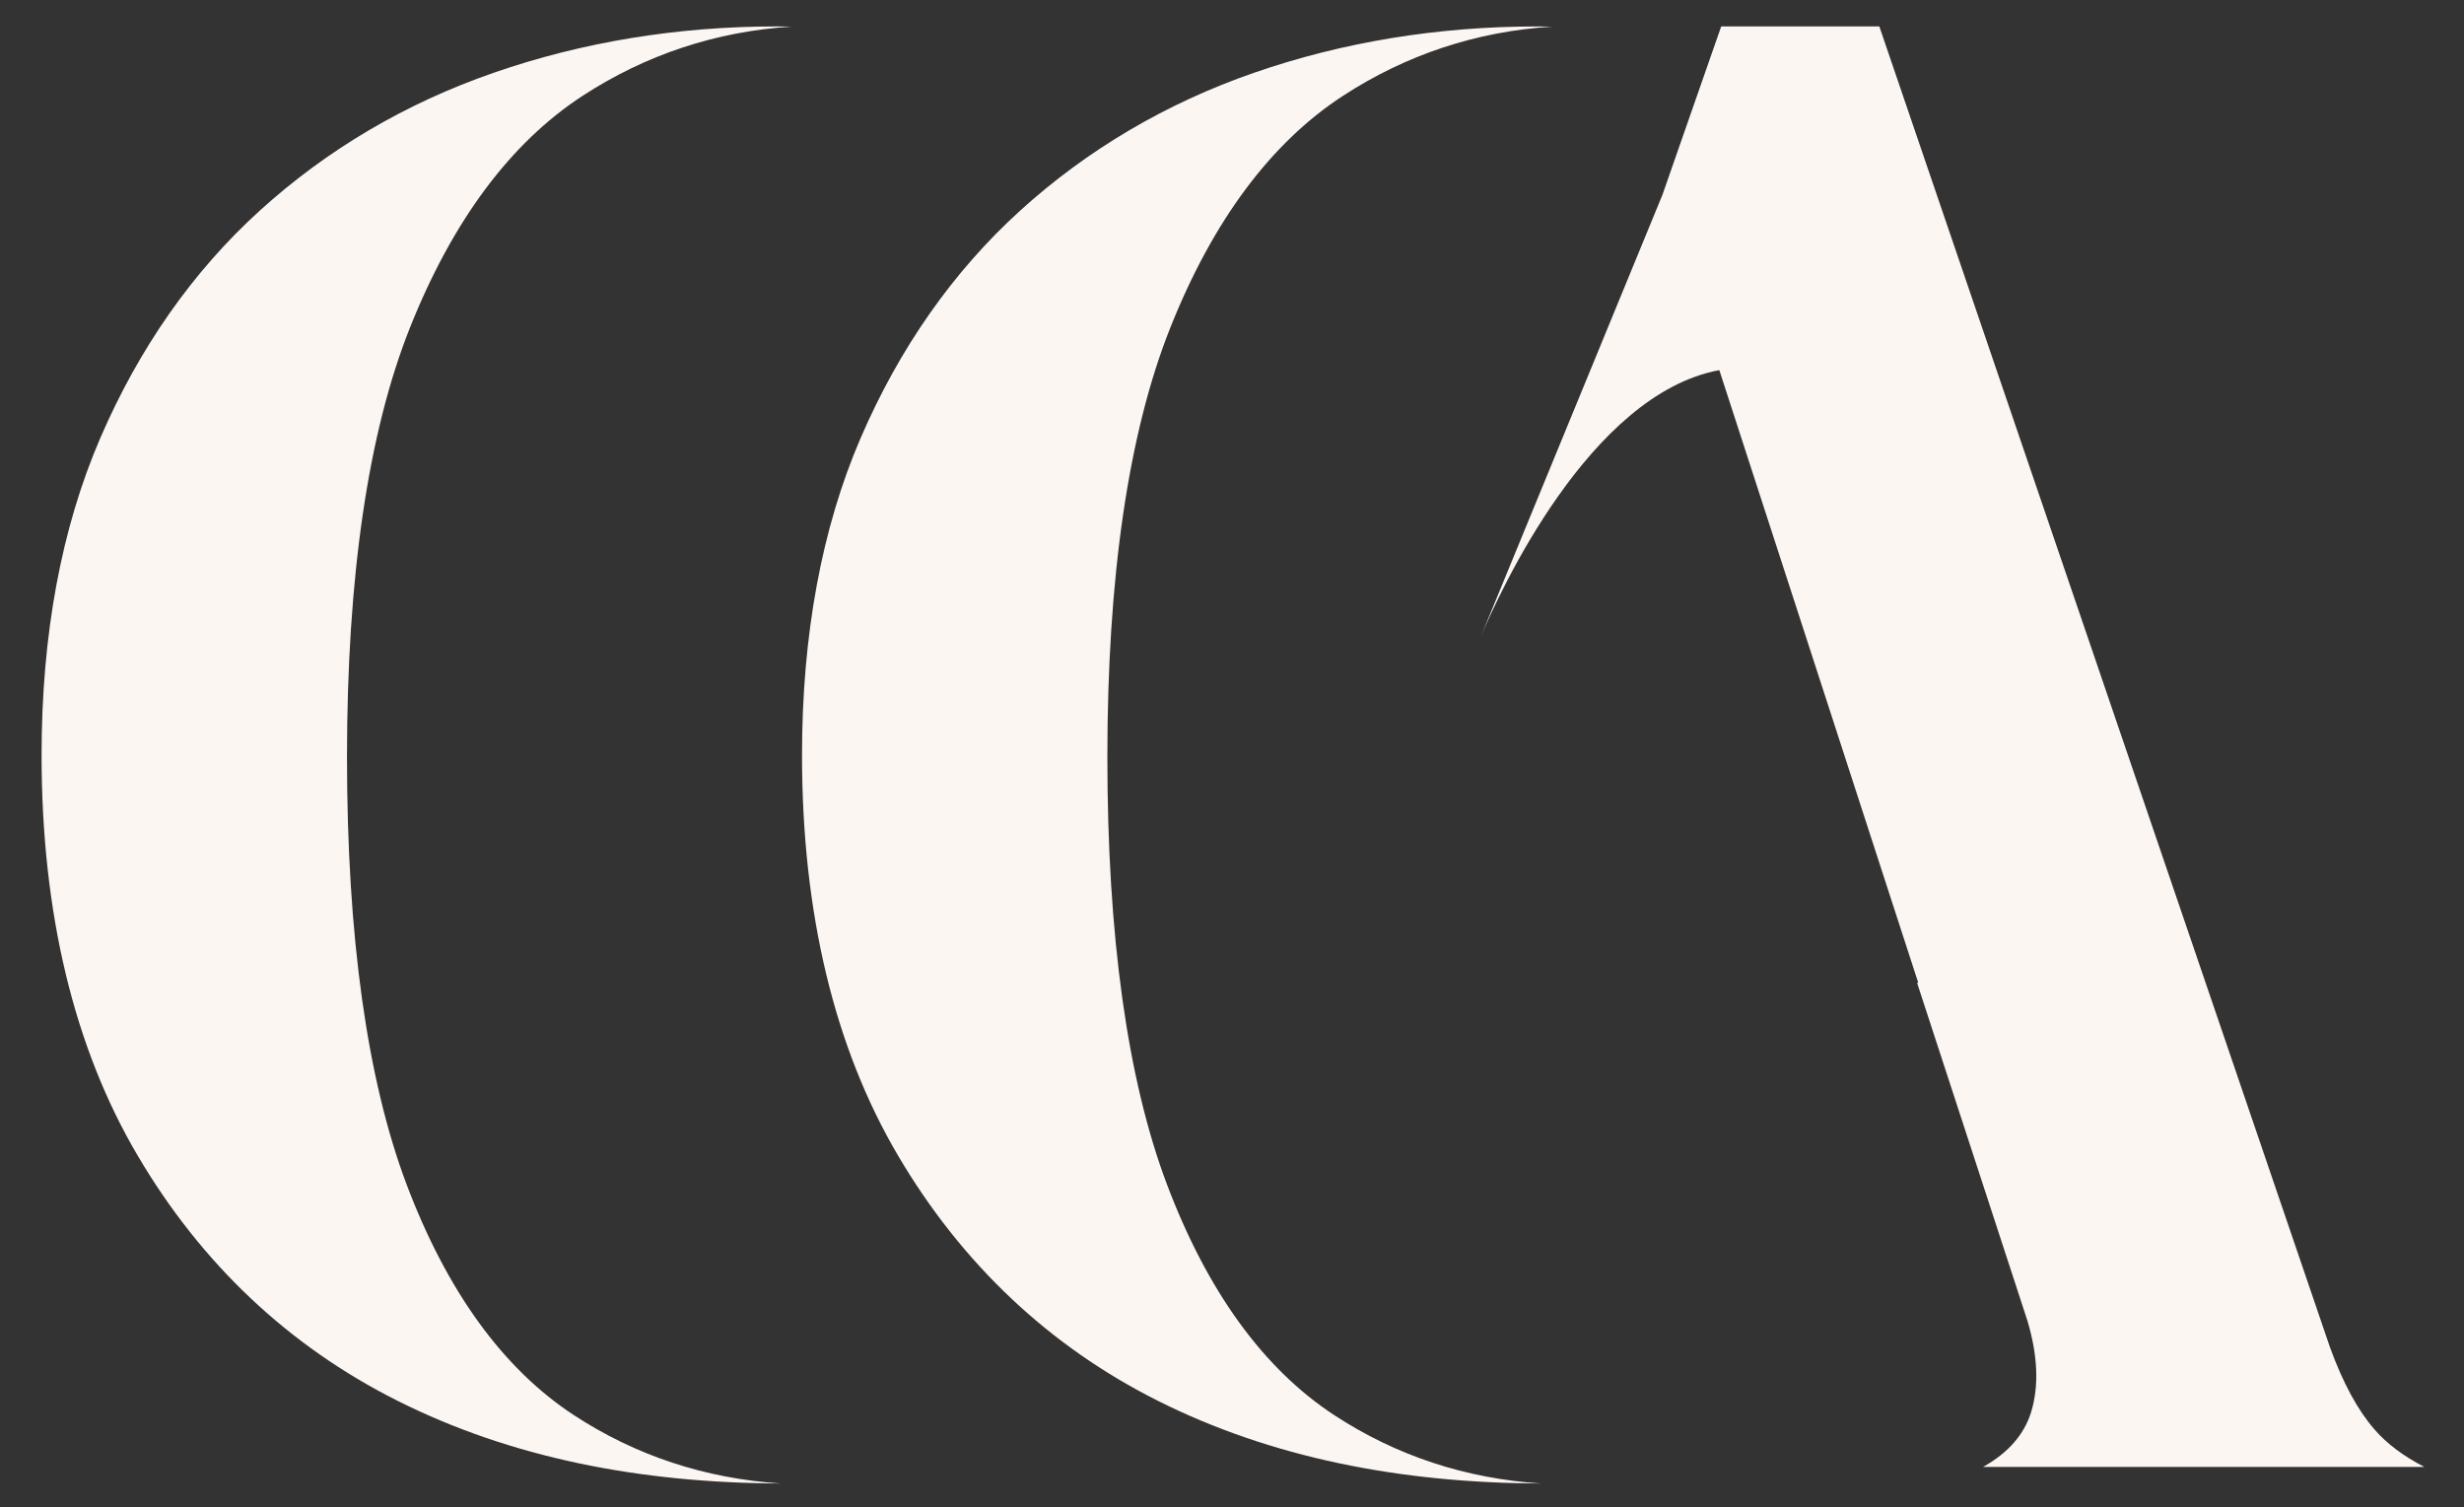 <?xml version="1.0" encoding="utf-8"?>
<!-- Generator: Adobe Illustrator 28.0.0, SVG Export Plug-In . SVG Version: 6.00 Build 0)  -->
<svg version="1.1" id="Calque_1" xmlns="http://www.w3.org/2000/svg" xmlns:xlink="http://www.w3.org/1999/xlink" x="0px" y="0px"
	 viewBox="0 0 788 482" style="enable-background:new 0 0 788 482;" xml:space="preserve">
<rect x="0" y="0" width="788" height="482" fill="#333333" stroke="none"/>
<style type="text/css">
	.st0{fill:#FCF6F3;}
</style>
<g>
	<path class="st0" d="M186.21,30.71c20.27-13.22,42.78-20.68,66.99-22.2c-1.61-0.03-3.24-0.06-4.85-0.06
		c-31.69,0-62.11,4.98-90.46,14.82c-28.19,9.76-53.35,24.6-74.81,44.09c-21.43,19.44-38.58,43.93-51.01,72.73
		C19.63,168.91,13.3,203,13.3,241.45c0,50.48,10.36,93.58,30.75,128.15c20.33,34.53,48.27,60.87,82.95,78.31
		c36.28,18.24,77.56,26.36,122.75,26.51c-24.18-1.56-46.45-8.9-66.29-21.9c-22.6-14.81-40.55-39.62-53.44-73.77
		c-12.63-33.49-19.05-79.44-19.05-136.6c0-57.63,6.77-103.87,20.16-137.42C144.72,70.62,163.25,45.71,186.21,30.71"/>
	<path class="st0" d="M373.19,378.75c-12.64-33.49-19.05-79.44-19.05-136.6c0-57.65,6.77-103.87,20.16-137.43
		c13.59-34.1,32.11-59.02,55.08-74c20.27-13.23,42.78-20.68,66.99-22.2c-1.61-0.04-3.24-0.06-4.85-0.06
		c-31.69,0-62.11,4.98-90.47,14.81c-28.17,9.77-53.34,24.62-74.8,44.09c-21.44,19.46-38.6,43.95-51.02,72.73
		c-12.42,28.82-18.74,62.93-18.74,101.38c0,50.47,10.36,93.58,30.74,128.14c20.35,34.53,48.28,60.89,82.96,78.32
		c36.28,18.22,77.56,26.34,122.75,26.5c-24.18-1.55-46.45-8.88-66.29-21.9C404.03,437.71,386.08,412.89,373.19,378.75"/>
	<path class="st0" d="M473.57,203.63c-0.67,1.61-1.09,2.67-1.09,2.67L473.57,203.63z"/>
	<path class="st0" d="M634.2,469.12h141.1c-6.75-3.49-11.96-7.41-15.9-11.95c-5.4-6.2-10.08-14.82-14.27-26.32L601.02,8.45h-50.57
		l-18.8,53.87l-58.09,141.31c5.71-13.56,34.62-77.57,76.29-85.26l63.62,195.93h-0.38l35.32,108.16c3.33,11.2,3.69,20.96,1.12,29.24
		C647.29,458.85,642.14,464.7,634.2,469.12"/>
</g>
</svg>
